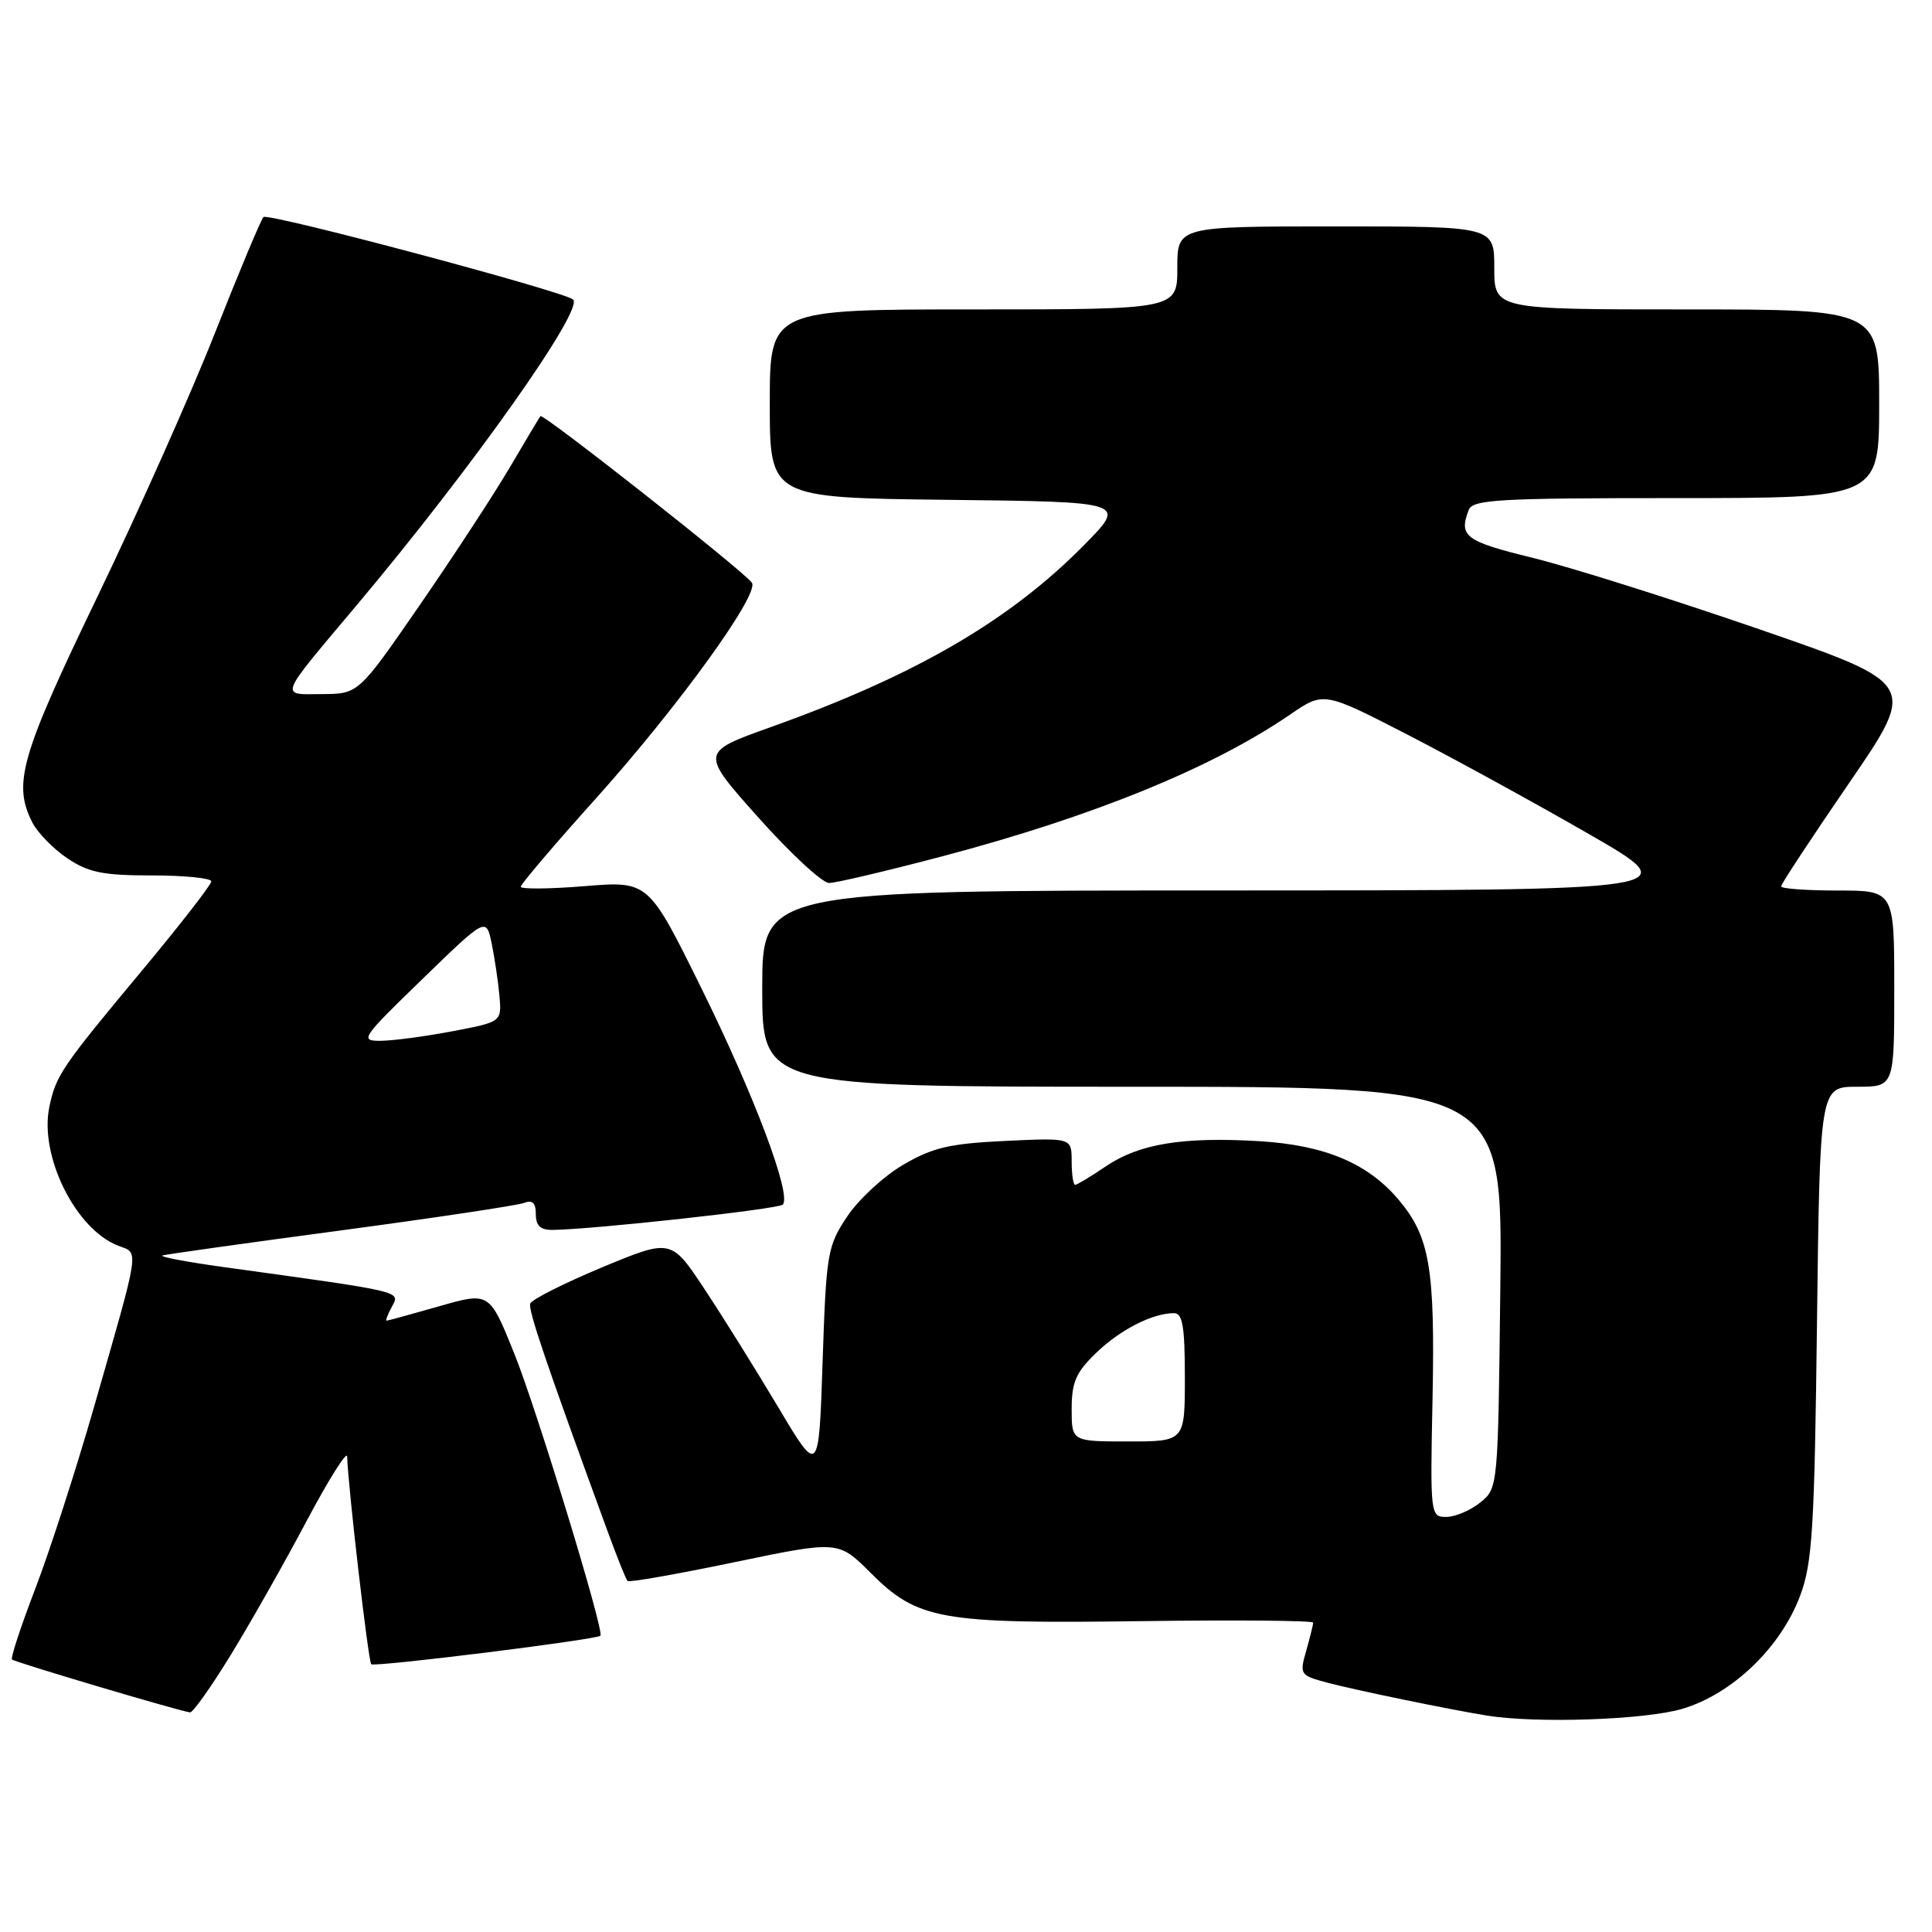 <?xml version="1.0" encoding="UTF-8" standalone="no"?>
<!DOCTYPE svg PUBLIC "-//W3C//DTD SVG 1.1//EN" "http://www.w3.org/Graphics/SVG/1.1/DTD/svg11.dtd" >
<svg xmlns="http://www.w3.org/2000/svg" xmlns:xlink="http://www.w3.org/1999/xlink" version="1.1" viewBox="0 0 256 256">
 <g >
 <path fill="currentColor"
d=" M 222.91 226.43 C 229.54 224.47 235.97 218.29 238.53 211.43 C 240.15 207.12 240.43 202.57 240.76 175.25 C 241.15 144.00 241.15 144.00 246.08 144.00 C 251.00 144.00 251.00 144.00 251.00 131.00 C 251.00 118.00 251.00 118.00 243.50 118.00 C 239.38 118.00 236.00 117.75 236.00 117.45 C 236.00 117.15 240.06 110.98 245.02 103.75 C 254.04 90.60 254.04 90.60 233.09 83.37 C 221.56 79.39 208.05 75.13 203.06 73.91 C 194.14 71.72 193.27 71.07 194.61 67.58 C 195.14 66.19 198.51 66.00 222.11 66.00 C 249.00 66.00 249.00 66.00 249.00 53.50 C 249.00 41.00 249.00 41.00 223.50 41.00 C 198.00 41.00 198.00 41.00 198.00 35.50 C 198.00 30.00 198.00 30.00 177.00 30.00 C 156.00 30.00 156.00 30.00 156.00 35.50 C 156.00 41.00 156.00 41.00 129.00 41.00 C 102.00 41.00 102.00 41.00 102.00 53.48 C 102.00 65.96 102.00 65.96 125.64 66.23 C 149.28 66.50 149.28 66.50 143.69 72.18 C 133.77 82.25 121.28 89.51 102.06 96.37 C 92.78 99.69 92.78 99.69 100.50 108.34 C 104.75 113.10 108.96 117.00 109.86 117.00 C 110.76 117.00 117.52 115.40 124.88 113.46 C 144.84 108.19 160.64 101.75 170.95 94.68 C 175.40 91.63 175.40 91.63 186.53 97.36 C 192.66 100.52 203.48 106.45 210.58 110.54 C 223.50 117.98 223.50 117.98 162.25 117.99 C 101.00 118.00 101.00 118.00 101.00 131.00 C 101.00 144.00 101.00 144.00 150.05 144.00 C 199.09 144.00 199.09 144.00 198.80 170.59 C 198.50 197.16 198.50 197.18 196.14 199.09 C 194.84 200.14 192.82 201.00 191.64 201.00 C 189.53 201.00 189.50 200.78 189.82 185.25 C 190.16 168.07 189.45 163.87 185.35 159.00 C 181.25 154.13 175.55 151.73 166.82 151.21 C 156.72 150.61 150.93 151.56 146.52 154.55 C 144.53 155.90 142.71 157.00 142.46 157.00 C 142.21 157.00 142.00 155.59 142.00 153.88 C 142.00 150.76 142.00 150.76 133.18 151.18 C 125.82 151.53 123.58 152.05 119.66 154.35 C 117.07 155.87 113.73 158.96 112.23 161.23 C 109.63 165.14 109.48 166.09 109.00 180.42 C 108.50 195.50 108.50 195.50 103.14 186.50 C 100.19 181.55 95.79 174.49 93.35 170.81 C 88.93 164.13 88.93 164.13 79.75 167.94 C 74.71 170.05 70.43 172.20 70.26 172.73 C 69.97 173.59 72.30 180.46 80.47 202.80 C 81.74 206.27 82.94 209.28 83.16 209.49 C 83.37 209.70 89.74 208.58 97.31 207.00 C 111.08 204.14 111.08 204.14 115.33 208.38 C 121.58 214.64 124.56 215.17 151.25 214.81 C 163.76 214.64 174.00 214.73 174.00 215.01 C 174.00 215.29 173.58 216.96 173.08 218.74 C 172.18 221.87 172.26 221.99 175.83 222.95 C 179.40 223.91 191.95 226.50 197.00 227.32 C 203.58 228.39 218.00 227.89 222.91 226.43 Z  M 30.60 219.25 C 33.21 214.99 37.74 207.00 40.65 201.50 C 43.57 196.00 45.98 192.18 46.00 193.00 C 46.11 196.90 48.80 220.14 49.19 220.52 C 49.60 220.93 79.11 217.26 79.56 216.74 C 80.10 216.14 71.09 186.65 68.14 179.34 C 64.85 171.18 64.85 171.18 58.18 173.09 C 54.51 174.14 51.38 175.00 51.22 175.00 C 51.06 175.00 51.38 174.15 51.94 173.12 C 53.03 171.07 53.64 171.21 29.54 167.88 C 24.62 167.20 21.02 166.51 21.54 166.35 C 22.07 166.20 32.70 164.70 45.16 163.04 C 57.62 161.37 68.53 159.73 69.41 159.40 C 70.55 158.96 71.00 159.38 71.00 160.89 C 71.00 162.42 71.62 162.99 73.25 162.97 C 78.79 162.89 103.12 160.21 103.72 159.62 C 104.94 158.39 99.95 145.13 92.90 130.87 C 85.92 116.73 85.92 116.73 77.46 117.42 C 72.81 117.80 69.00 117.83 69.00 117.50 C 69.00 117.16 73.52 111.85 79.05 105.70 C 89.84 93.67 100.61 78.79 99.64 77.23 C 98.80 75.87 71.94 54.71 71.61 55.14 C 71.46 55.34 69.61 58.42 67.51 62.00 C 65.40 65.58 60.04 73.77 55.59 80.22 C 47.50 91.94 47.50 91.94 42.69 91.97 C 37.00 92.01 36.73 92.72 47.30 80.15 C 62.58 61.97 77.47 40.92 75.93 39.68 C 74.53 38.56 35.46 28.15 34.91 28.76 C 34.55 29.17 31.68 36.02 28.53 44.00 C 25.39 51.98 18.36 67.75 12.91 79.06 C 2.73 100.18 1.68 103.83 4.28 108.97 C 4.97 110.33 7.05 112.47 8.91 113.72 C 11.72 115.61 13.63 116.00 20.15 116.00 C 24.47 116.00 28.00 116.36 28.00 116.79 C 28.00 117.22 23.89 122.51 18.87 128.54 C 8.15 141.40 7.41 142.49 6.54 146.67 C 5.18 153.16 10.03 162.92 15.68 165.07 C 18.45 166.12 18.64 164.90 12.44 186.50 C 10.07 194.75 6.58 205.55 4.68 210.50 C 2.78 215.45 1.39 219.67 1.59 219.89 C 1.90 220.23 23.52 226.66 25.18 226.90 C 25.55 226.96 27.99 223.51 30.60 219.25 Z  M 142.00 186.70 C 142.00 183.15 142.57 181.84 145.25 179.26 C 148.44 176.18 152.72 174.00 155.57 174.00 C 156.70 174.00 157.00 175.78 157.00 182.50 C 157.00 191.00 157.00 191.00 149.50 191.00 C 142.00 191.00 142.00 191.00 142.00 186.70 Z  M 55.96 129.74 C 64.42 121.53 64.42 121.53 65.15 125.01 C 65.54 126.93 66.01 130.05 66.18 131.95 C 66.48 135.40 66.48 135.40 59.99 136.64 C 56.42 137.32 52.15 137.89 50.50 137.91 C 47.62 137.94 47.84 137.61 55.96 129.74 Z "/>
</g>
</svg>